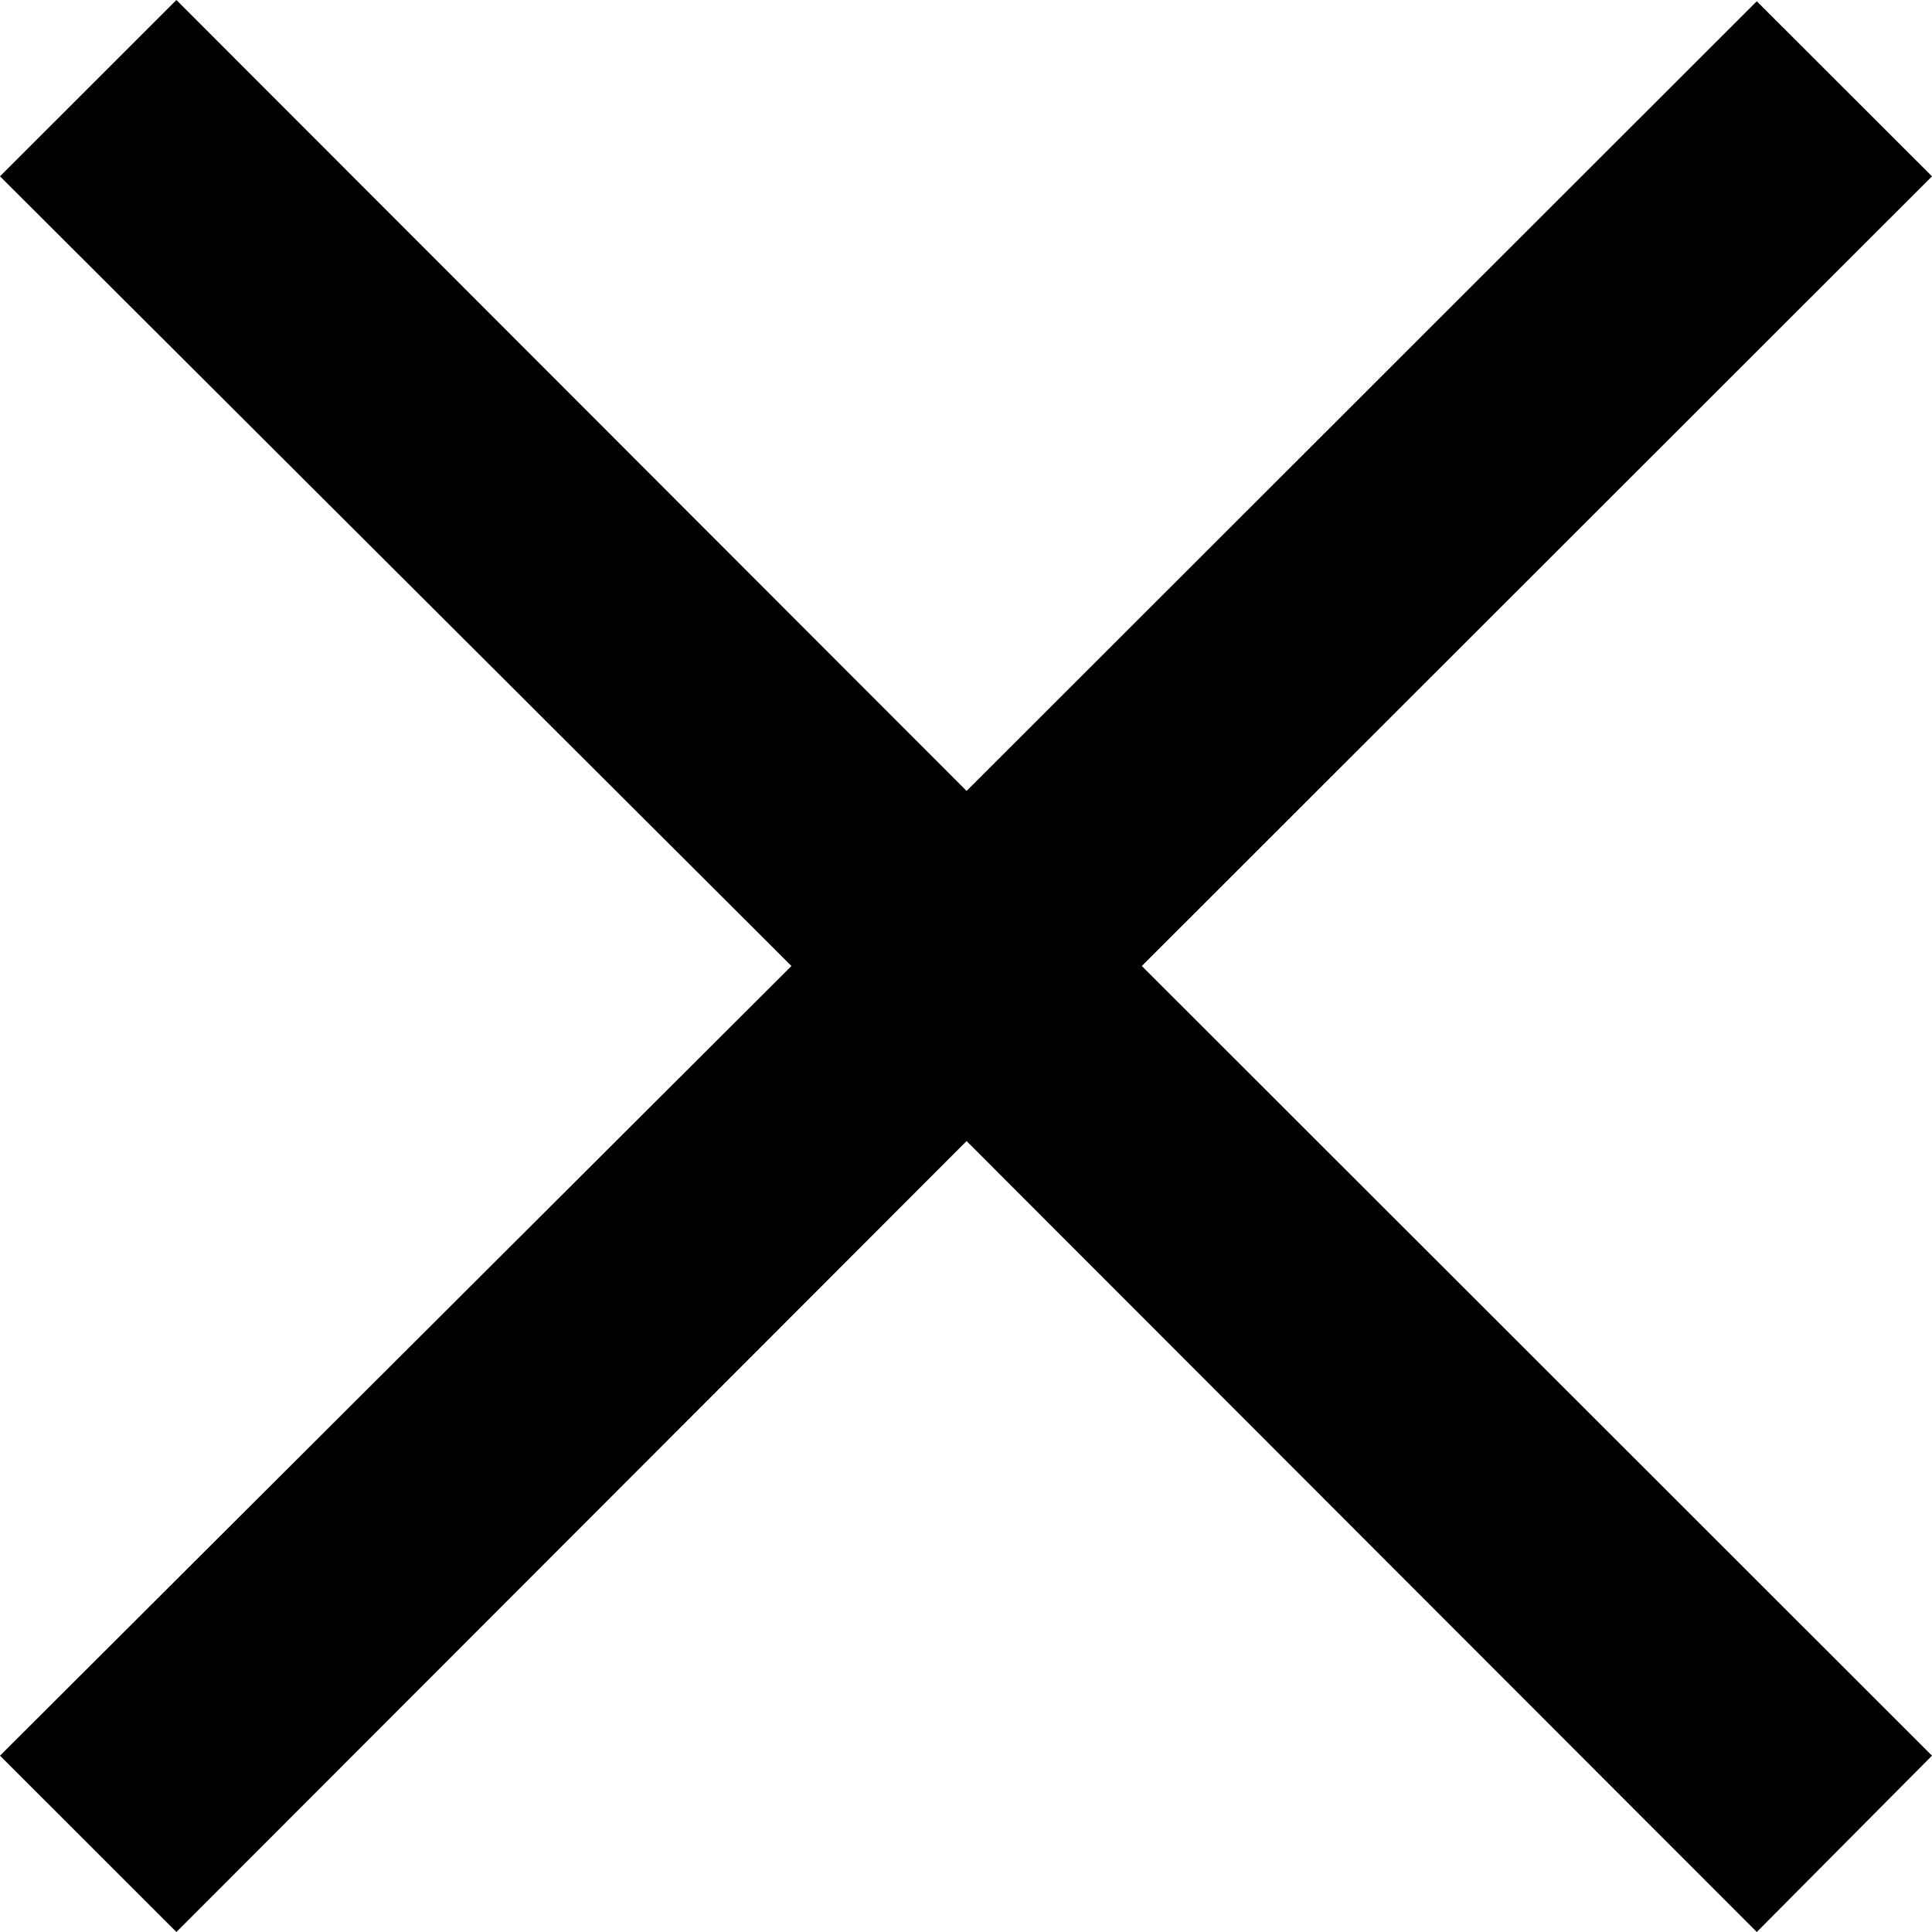 <svg width="26" height="26" viewBox="0 0 26 26" fill="none" xmlns="http://www.w3.org/2000/svg">
<path d="M23.642 26L13.008 15.356L2.374 26L0 23.627L10.651 13L0 2.373L2.374 0L13.008 10.644L23.642 0.017L26 2.373L15.366 13L26 23.627L23.642 26Z" fill="black" style="fill:black;fill-opacity:1;"/>
</svg>
